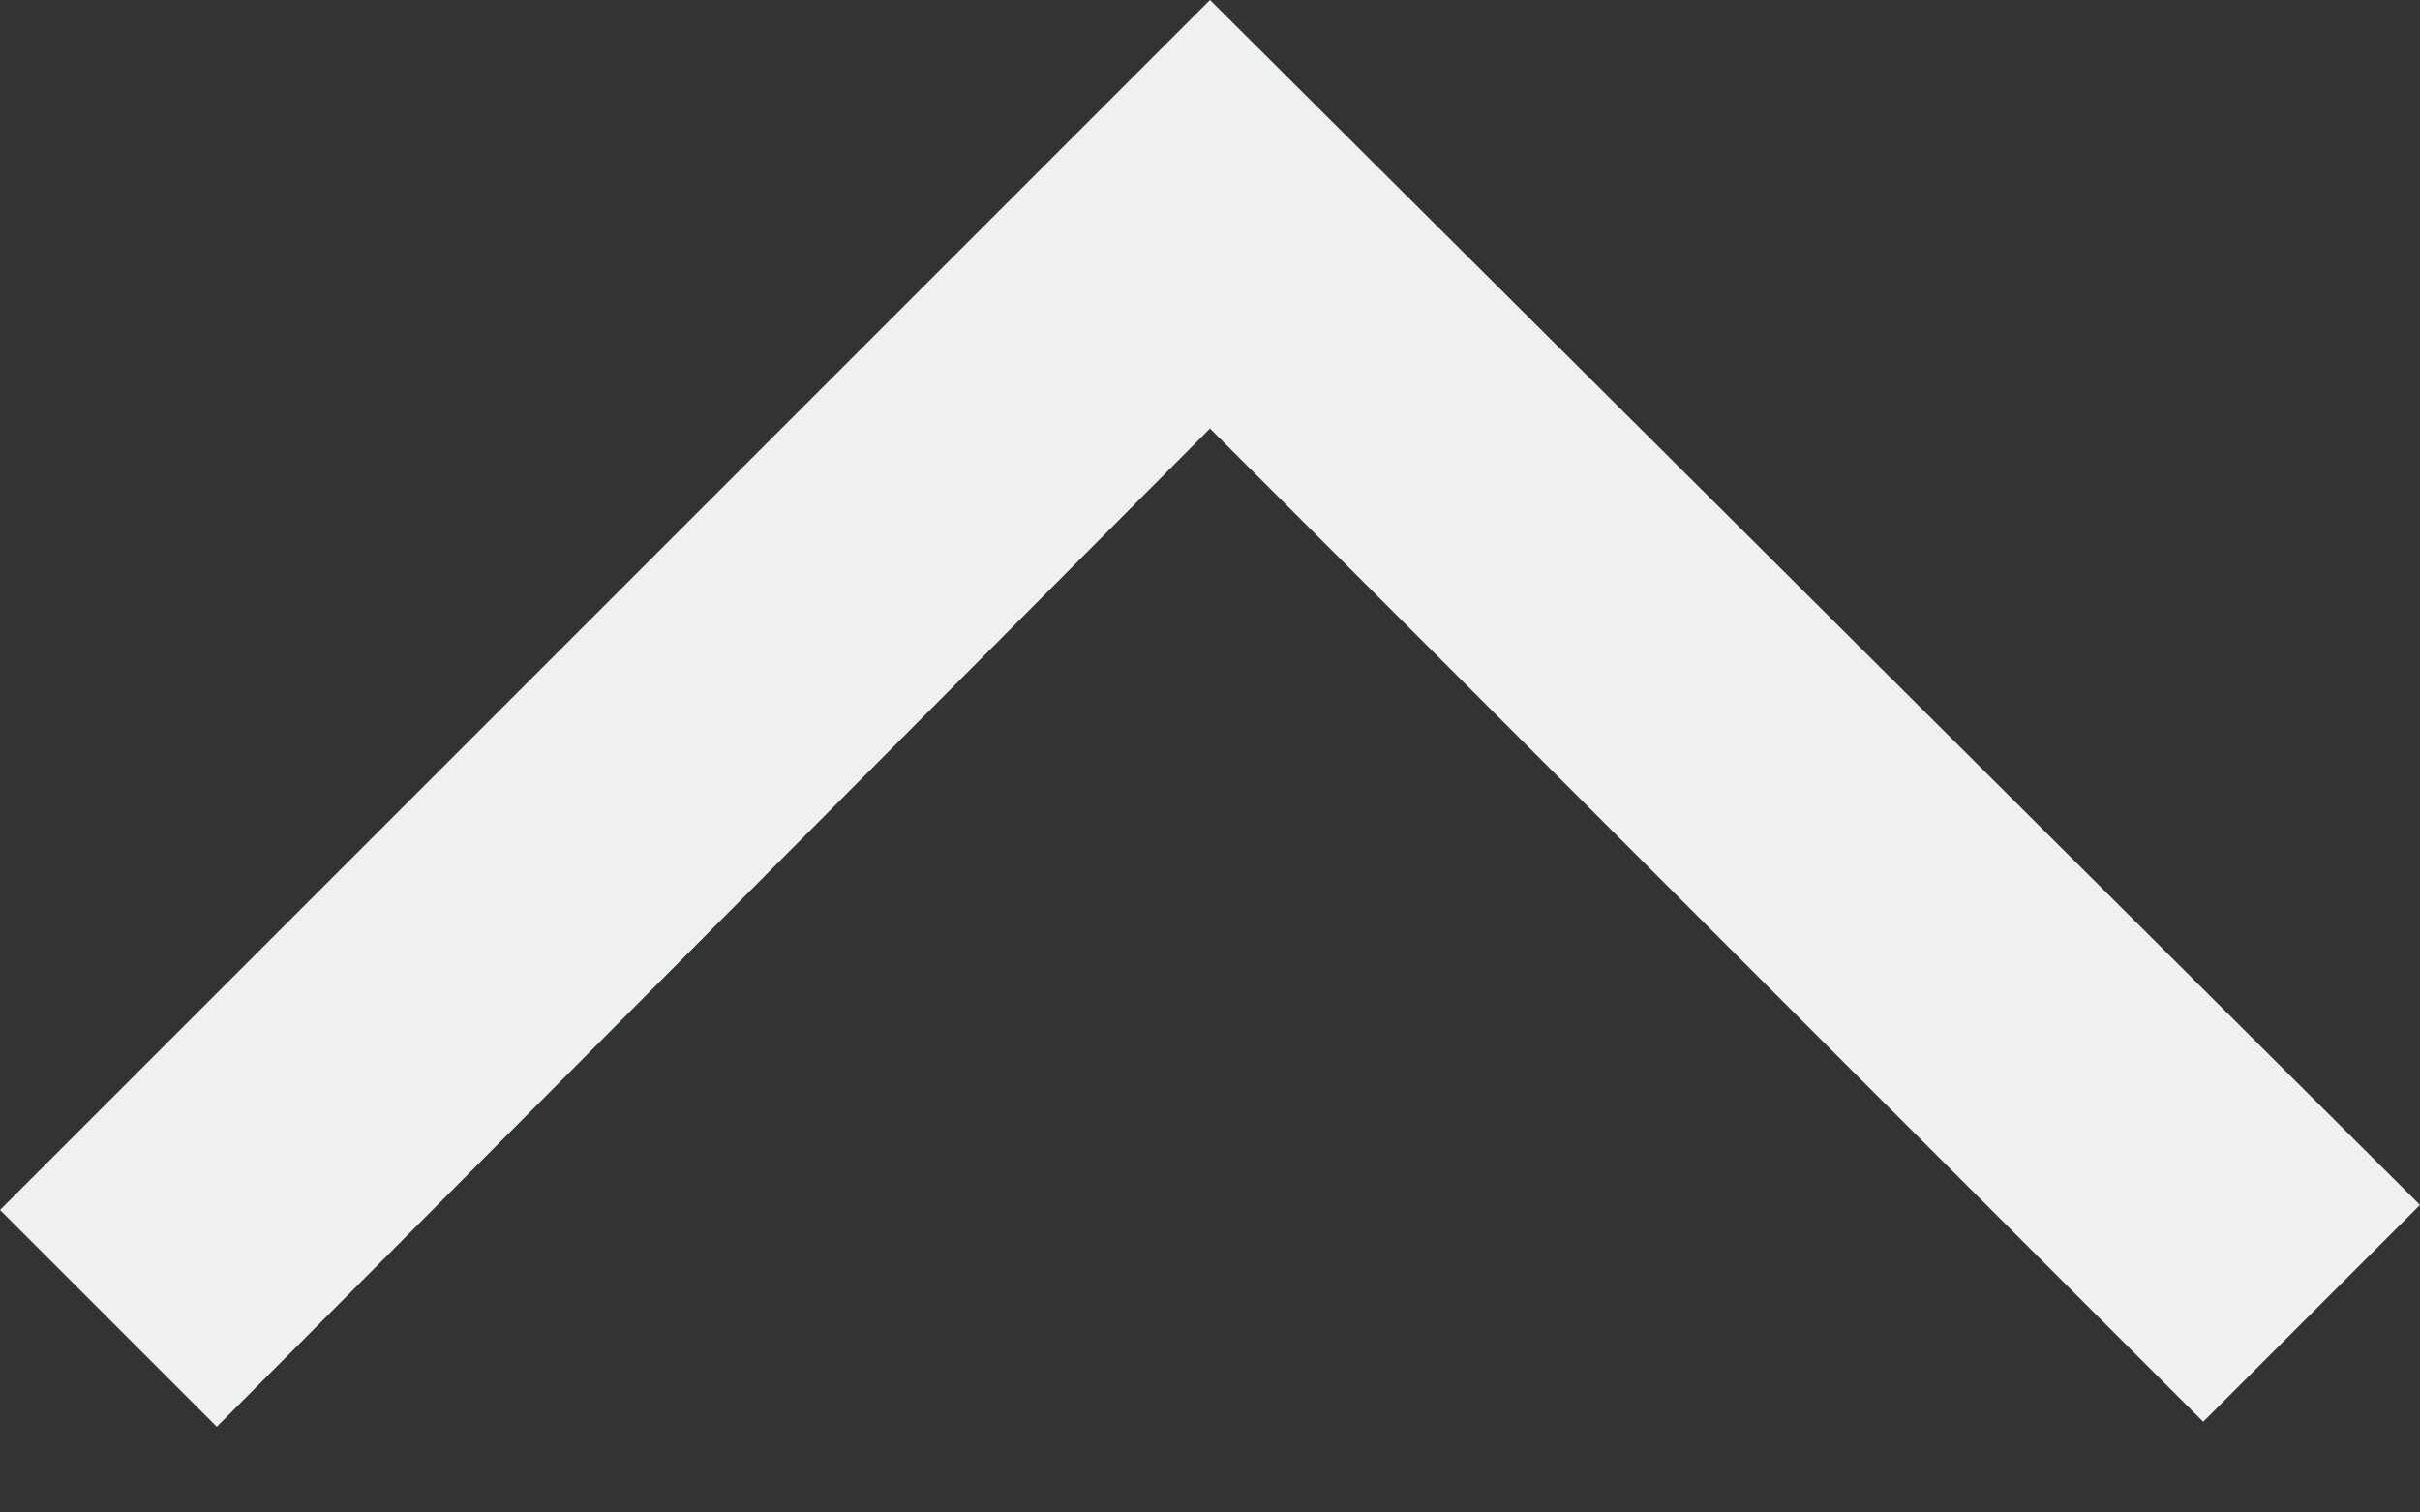 <svg width="24" height="15" viewBox="0 0 24 15" fill="none" xmlns="http://www.w3.org/2000/svg">
<rect x="0" y="0" width="24" height="15" fill="#333333" stroke="none"/>
<path d="M2.15 14.15L0 12L12 0L24 11.95L21.85 14.1L12 4.25L2.15 14.15Z" fill="#EFF0F2"/>
</svg>

